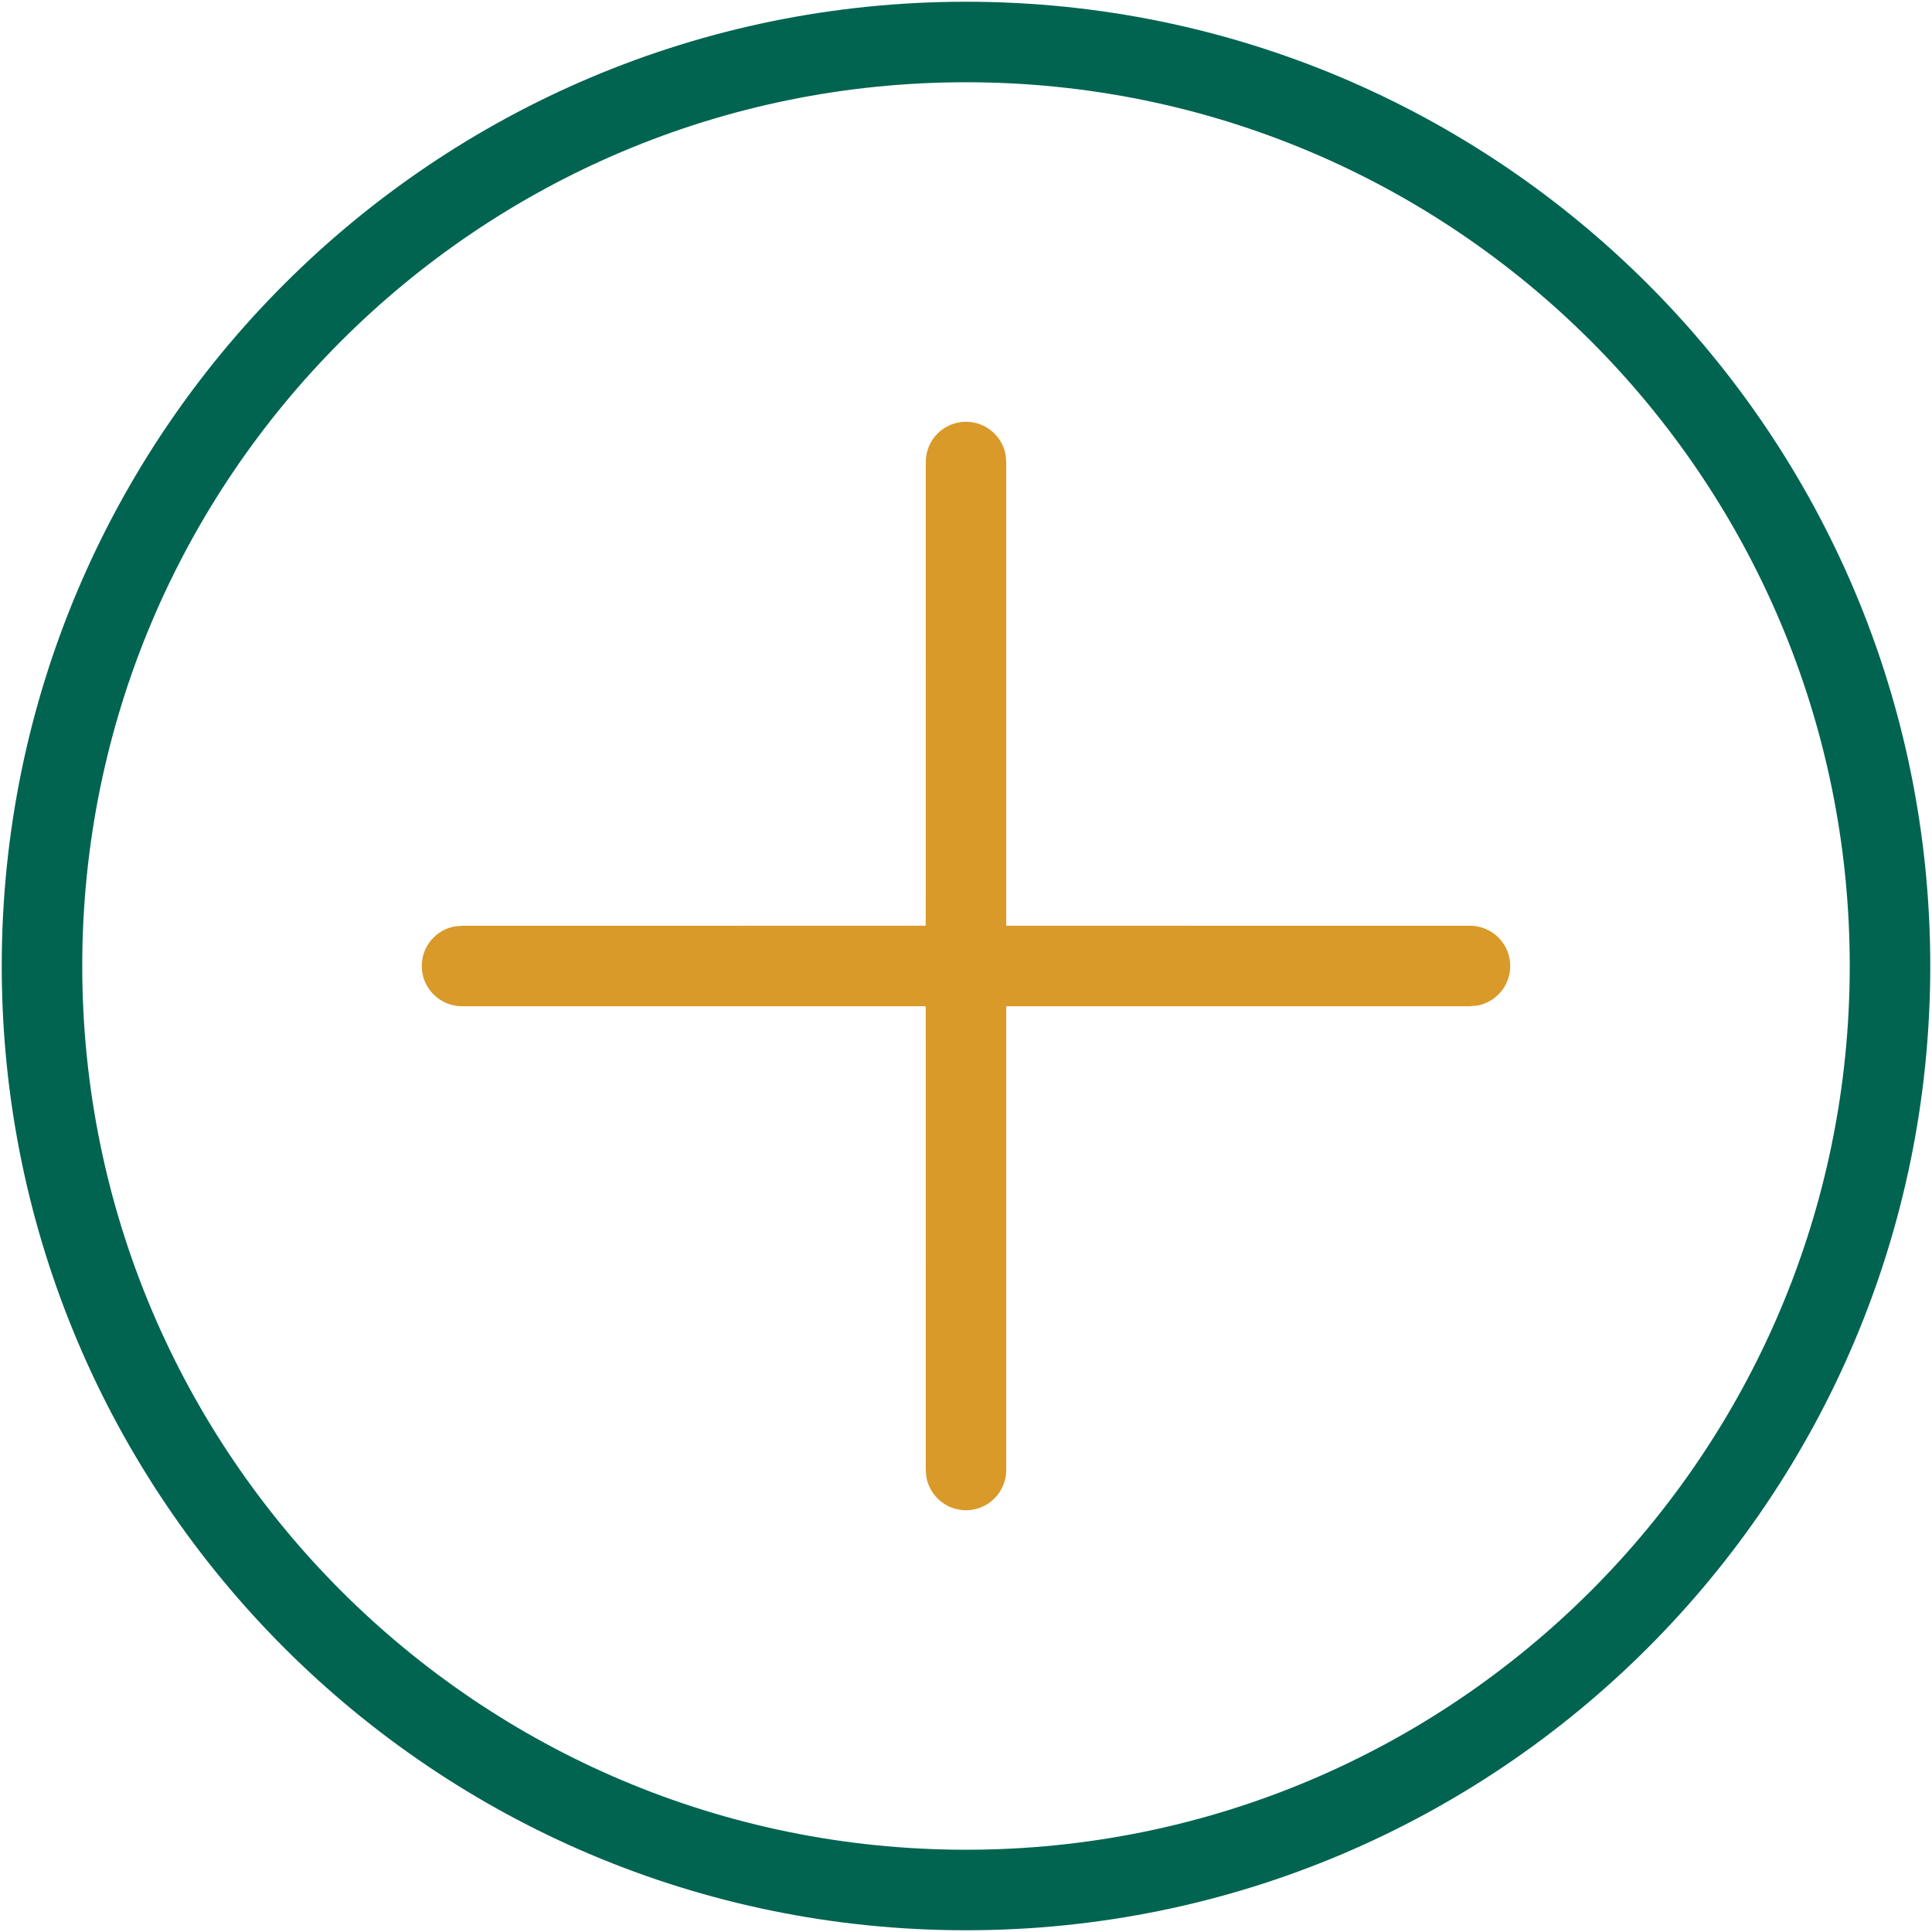<?xml version="1.0" encoding="UTF-8"?>
<svg width="40px" height="40px" viewBox="0 0 40 40" version="1.1" xmlns="http://www.w3.org/2000/svg" xmlns:xlink="http://www.w3.org/1999/xlink">
    <title>D1110137-04A3-43B2-A59C-FACE95A84D57</title>
    <g id="Returns" stroke="none" stroke-width="1" fill="none" fill-rule="evenodd">
        <g id="VAT-Return-Reclaimed-7" transform="translate(-413, -870)" fill-rule="nonzero">
            <g id="Components-/-Cards-/-Add-Account" transform="translate(270, 846)">
                <g id="Icons-/-24px-/-Remove-&amp;-Add-/-Add" transform="translate(143, 24)">
                    <path d="M20,0.036 C8.974,0.036 0.036,8.973 0.036,20 C0.036,31.024 8.975,39.964 20,39.964 C31.025,39.964 39.964,31.024 39.964,20 C39.964,8.973 31.026,0.036 20,0.036 Z M20,1.703 C30.106,1.703 38.297,9.894 38.297,20 C38.297,30.104 30.104,38.297 20,38.297 C9.896,38.297 1.703,30.104 1.703,20 C1.703,9.894 9.894,1.703 20,1.703 Z" id="Stroke-Primary" fill="#006450"></path>
                    <path d="M20,8.732 C20.409,8.732 20.749,9.027 20.82,9.415 L20.833,9.565 L20.833,19.166 L30.435,19.167 C30.895,19.167 31.268,19.54 31.268,20 C31.268,20.409 30.973,20.749 30.585,20.82 L30.435,20.833 L20.833,20.833 L20.833,30.435 C20.833,30.895 20.46,31.268 20,31.268 C19.591,31.268 19.251,30.973 19.18,30.585 L19.167,30.435 L19.166,20.833 L9.565,20.833 C9.105,20.833 8.732,20.46 8.732,20 C8.732,19.591 9.027,19.251 9.415,19.18 L9.565,19.167 L19.166,19.166 L19.167,9.565 C19.167,9.105 19.54,8.732 20,8.732 Z" id="Stroke-Gold" fill="#D99A29"></path>
                </g>
            </g>
        </g>
    </g>
</svg>
